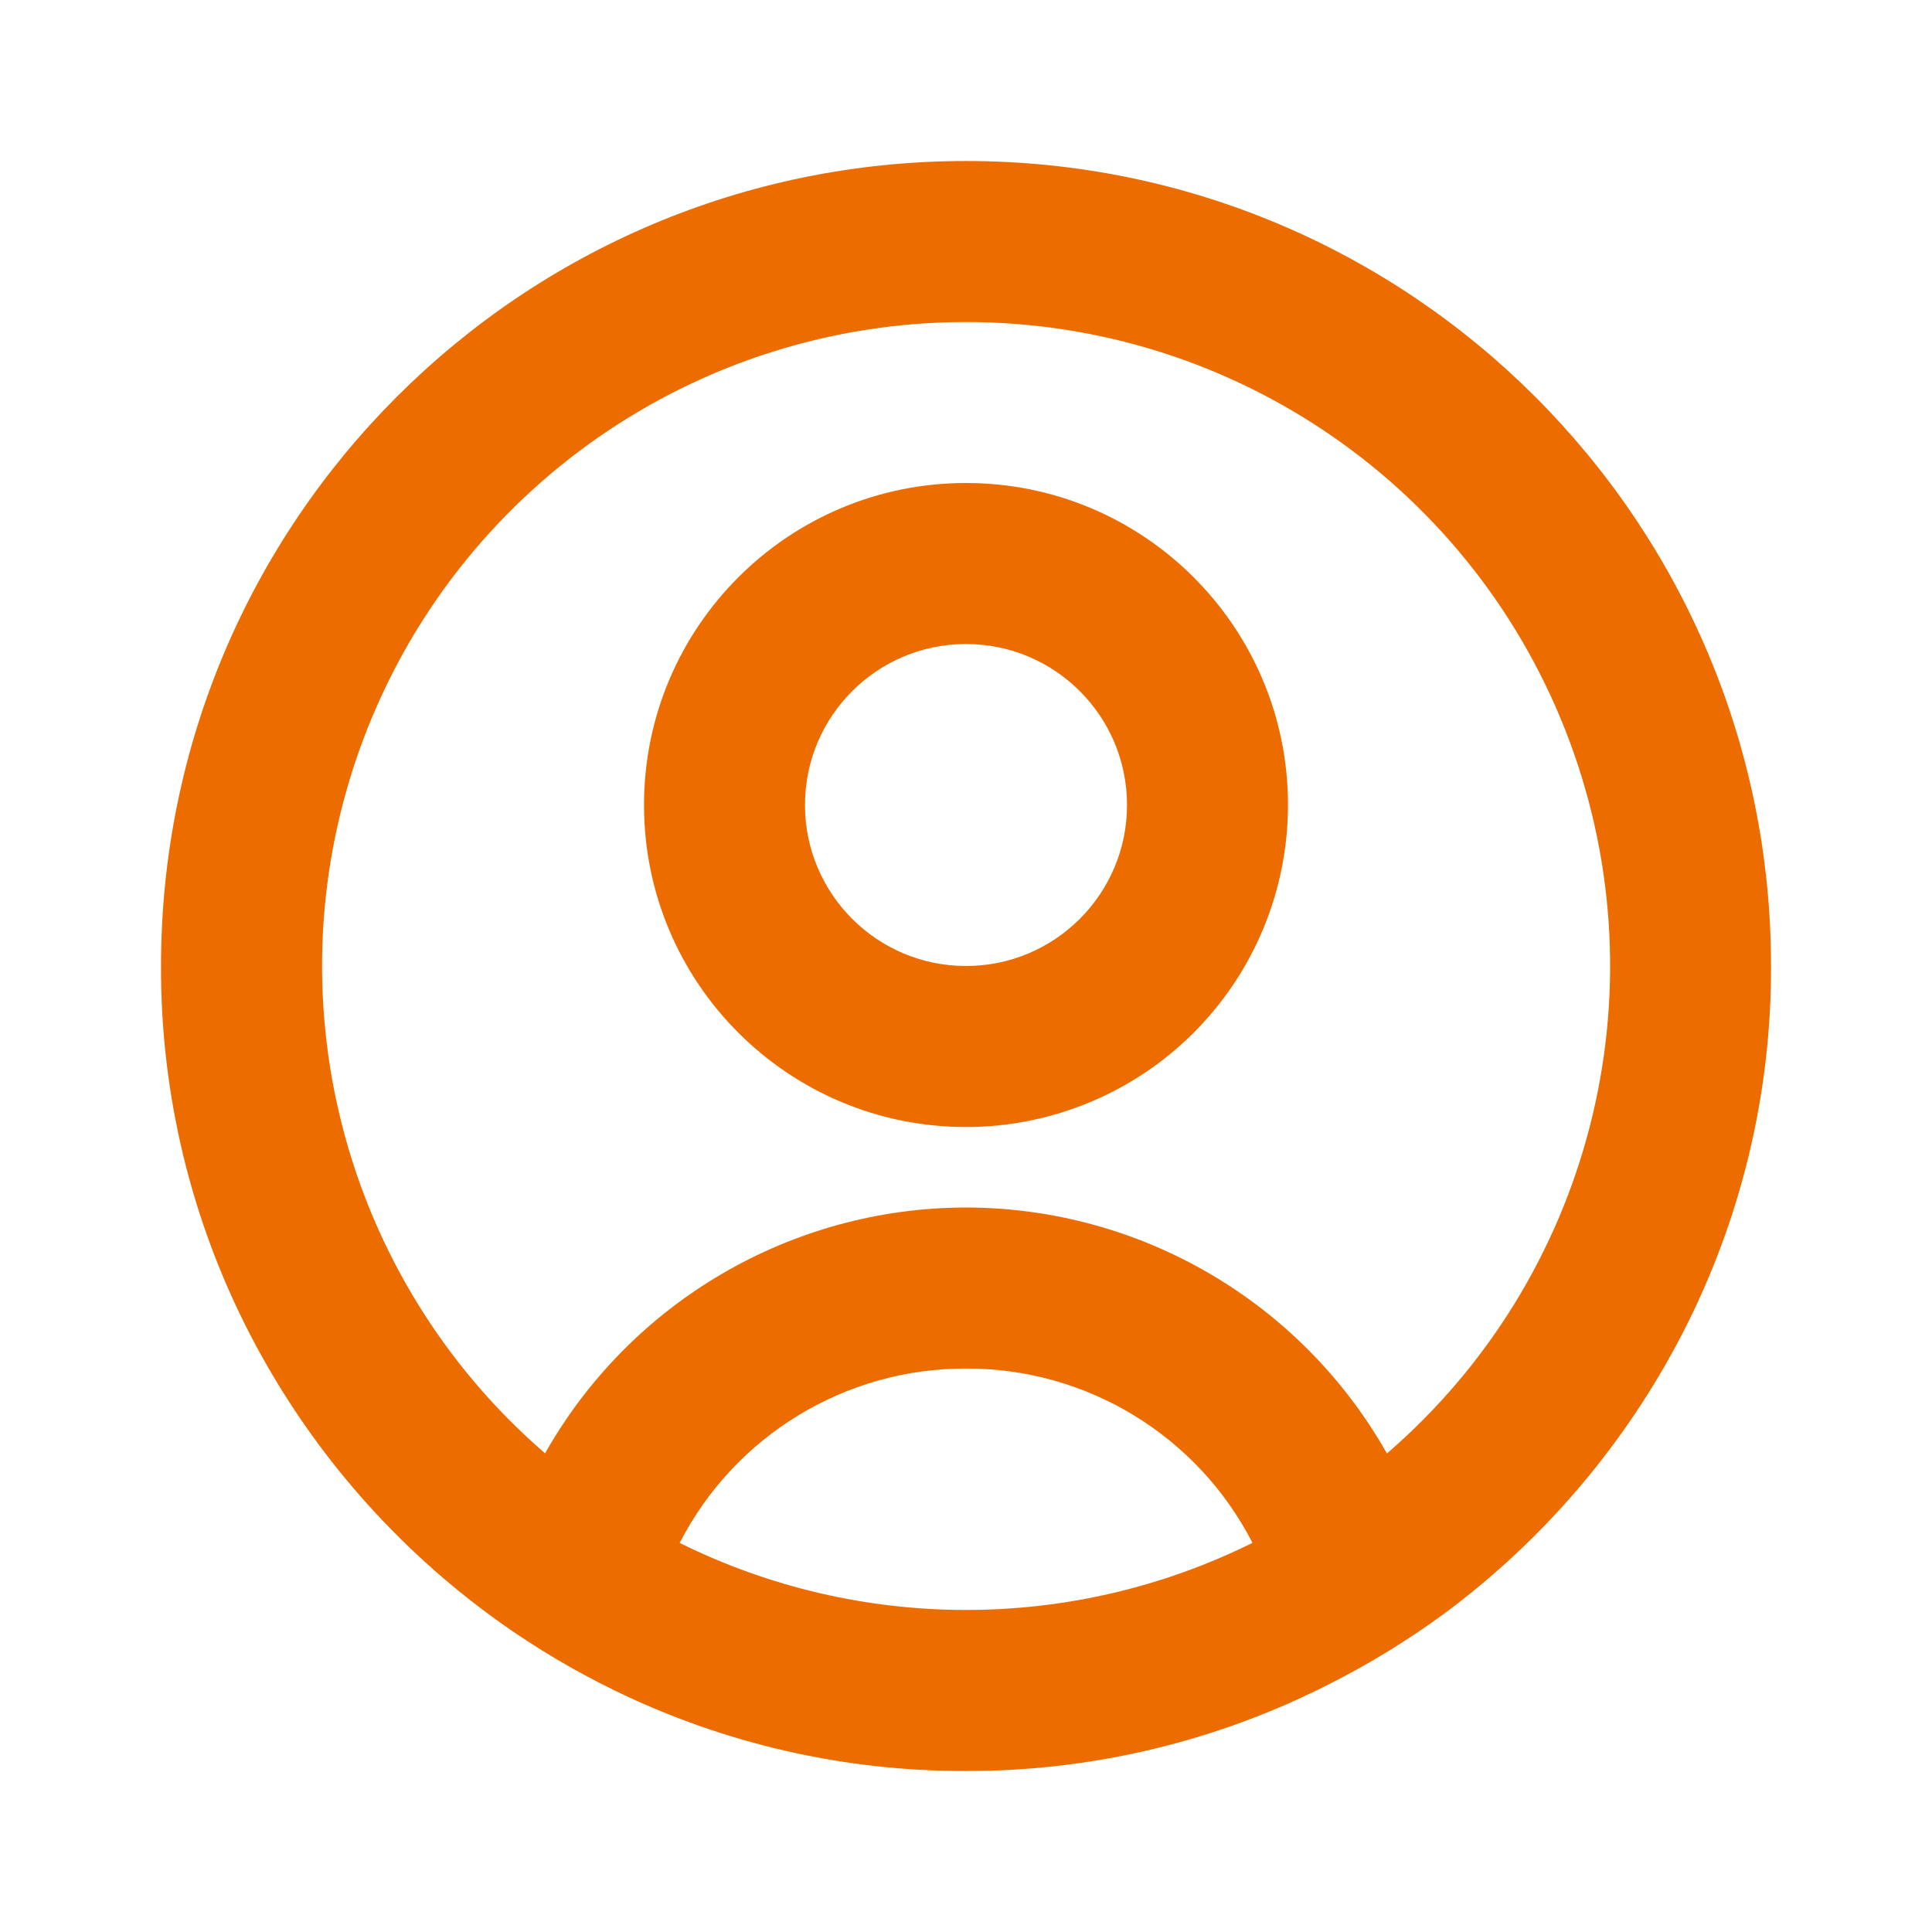 <svg width="50" height="50" viewBox="0 0 50 50" fill="none" xmlns="http://www.w3.org/2000/svg">
<path d="M25 45.833C21.85 45.842 18.74 45.13 15.908 43.75C14.872 43.246 13.879 42.657 12.94 41.99L12.654 41.781C10.07 39.874 7.958 37.401 6.479 34.55C4.949 31.6 4.156 28.323 4.167 25C4.167 13.494 13.494 4.167 25 4.167C36.506 4.167 45.834 13.494 45.834 25C45.844 28.322 45.051 31.597 43.523 34.546C42.046 37.395 39.937 39.867 37.356 41.775C36.383 42.487 35.35 43.115 34.269 43.65L34.102 43.733C31.269 45.12 28.155 45.839 25 45.833ZM25 35.417C21.878 35.41 19.016 37.154 17.59 39.931C22.259 42.244 27.741 42.244 32.41 39.931V39.921C30.982 37.147 28.12 35.407 25 35.417ZM25 31.25C29.513 31.256 33.674 33.688 35.894 37.617L35.925 37.59L35.954 37.565L35.919 37.596L35.898 37.612C41.167 33.061 43.051 25.713 40.622 19.188C38.194 12.662 31.965 8.334 25.002 8.334C18.039 8.334 11.81 12.662 9.382 19.188C6.954 25.713 8.838 33.061 14.106 37.612C16.328 33.685 20.488 31.256 25 31.25ZM25 29.167C20.398 29.167 16.667 25.436 16.667 20.833C16.667 16.231 20.398 12.5 25 12.5C29.602 12.5 33.333 16.231 33.333 20.833C33.333 23.044 32.455 25.163 30.893 26.726C29.33 28.289 27.21 29.167 25 29.167ZM25 16.667C22.699 16.667 20.833 18.532 20.833 20.833C20.833 23.134 22.699 25 25 25C27.301 25 29.167 23.134 29.167 20.833C29.167 18.532 27.301 16.667 25 16.667Z" fill="#ED6C00"/>
</svg>

